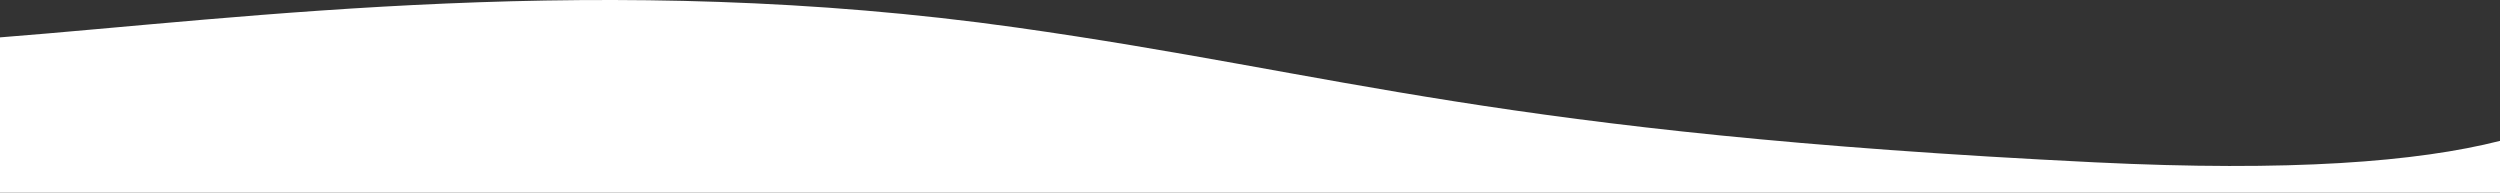 <svg width="1440" height="111" viewBox="0 0 1440 111" fill="none" xmlns="http://www.w3.org/2000/svg">
<rect x="0" y="0" width="1440" height="111" fill="#333333" stroke="none"/>
<path d="M585.797 15.896C773.732 42.439 862.2 76.63 1206.58 93.501C1319.49 99.032 1392.42 93.23 1440 81.147V111H0V21.527C141.15 10.501 348.814 -17.575 585.797 15.896Z" fill="white"/>
</svg>

